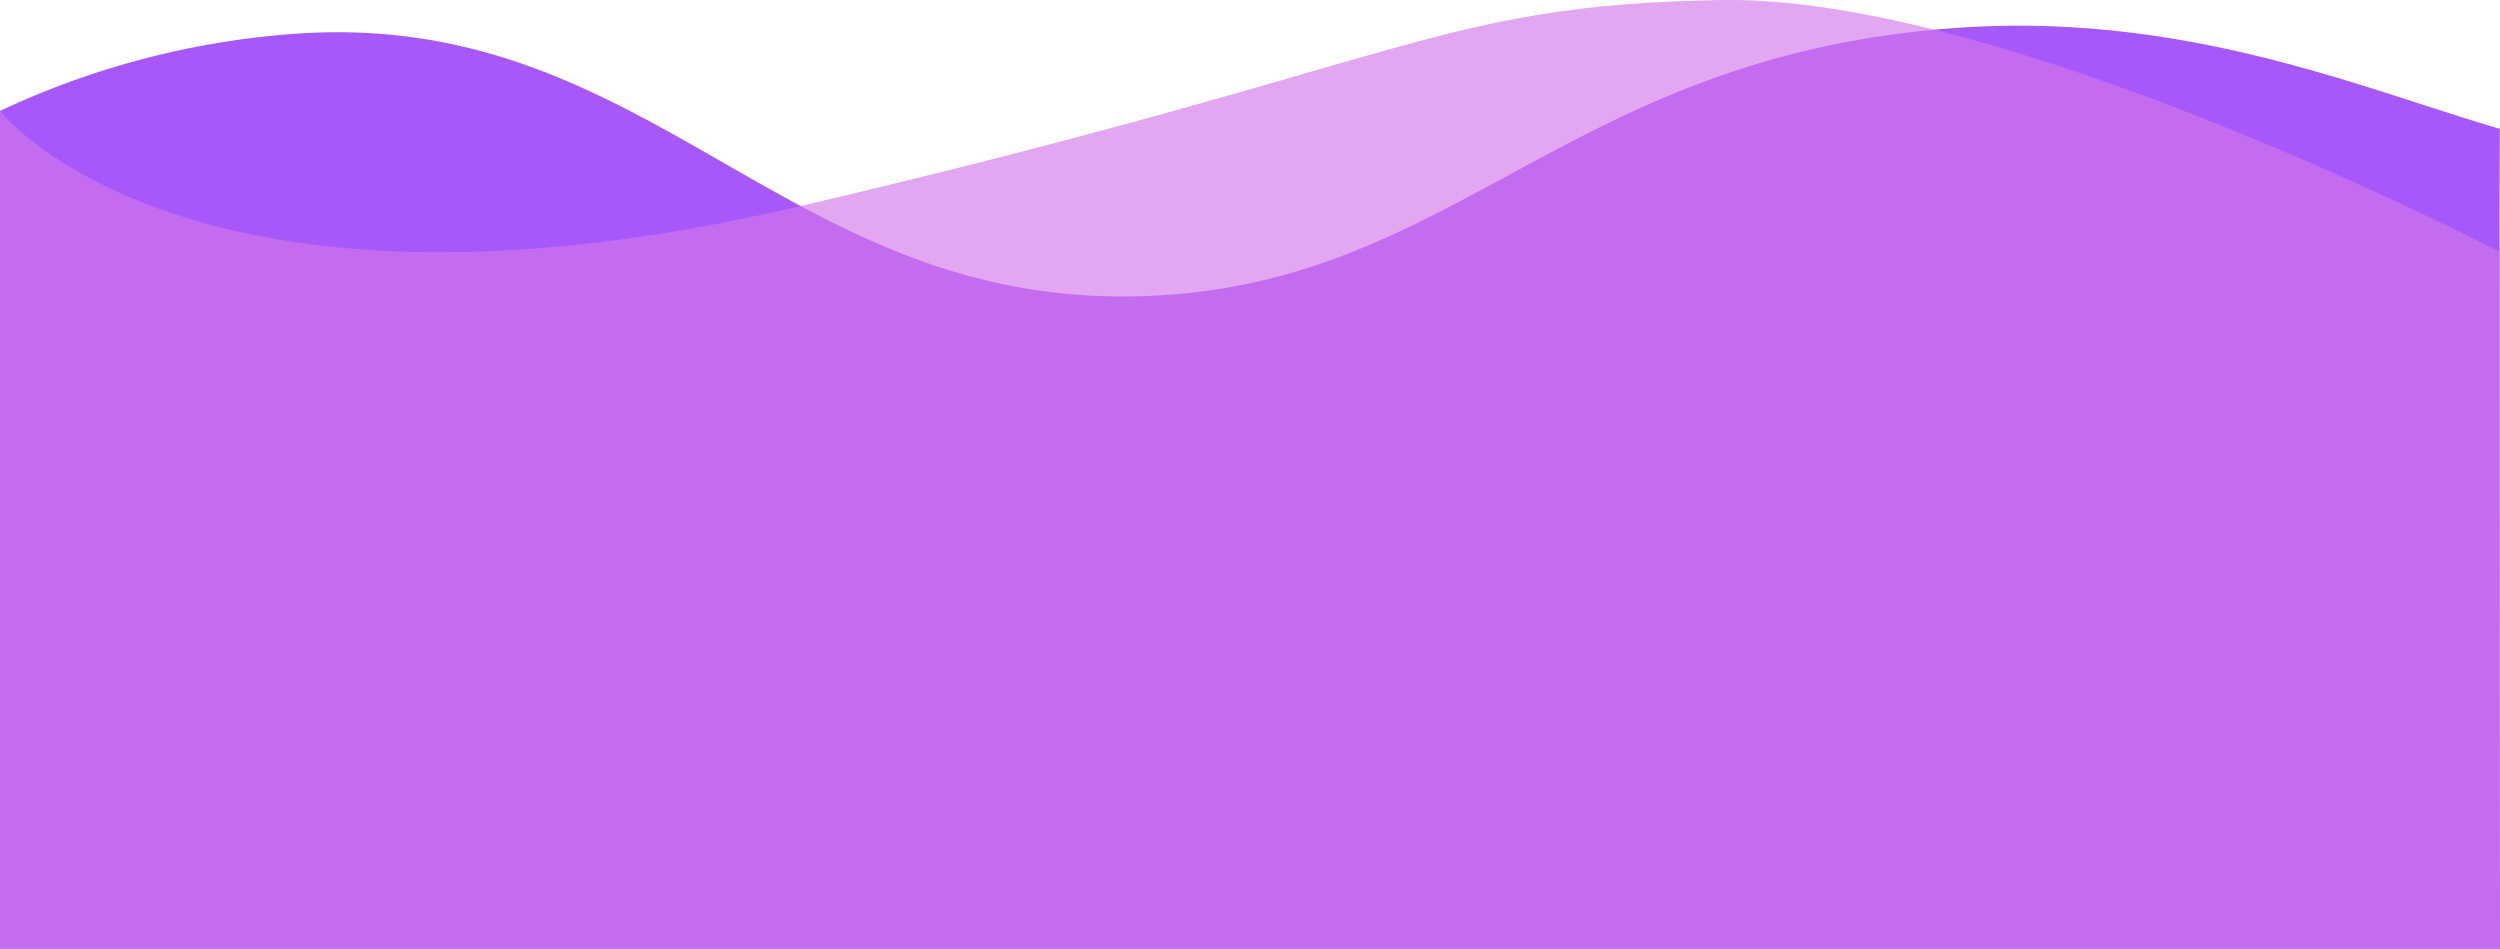 <svg xmlns="http://www.w3.org/2000/svg" viewBox="0 0 1125 427">
  <path d="M0,49.92A374.64,374.64,0,0,1,128.12,15.56C290.9,1.31,350.44,136.39,510.5,133.36,653.84,130.65,702.3,26.16,878,12.73,982,4.79,1062.08,39.57,1125,58c-.5-.24,0,369,0,369H0Z" style="fill: #a658fa"/>
  <path d="M0,49.92S83.64,157.61,360.32,92.71,645,2.42,774,0s351,113.47,351,113.47V427H0Z" style="fill: #d477e9;opacity: 0.65"/>
</svg>

